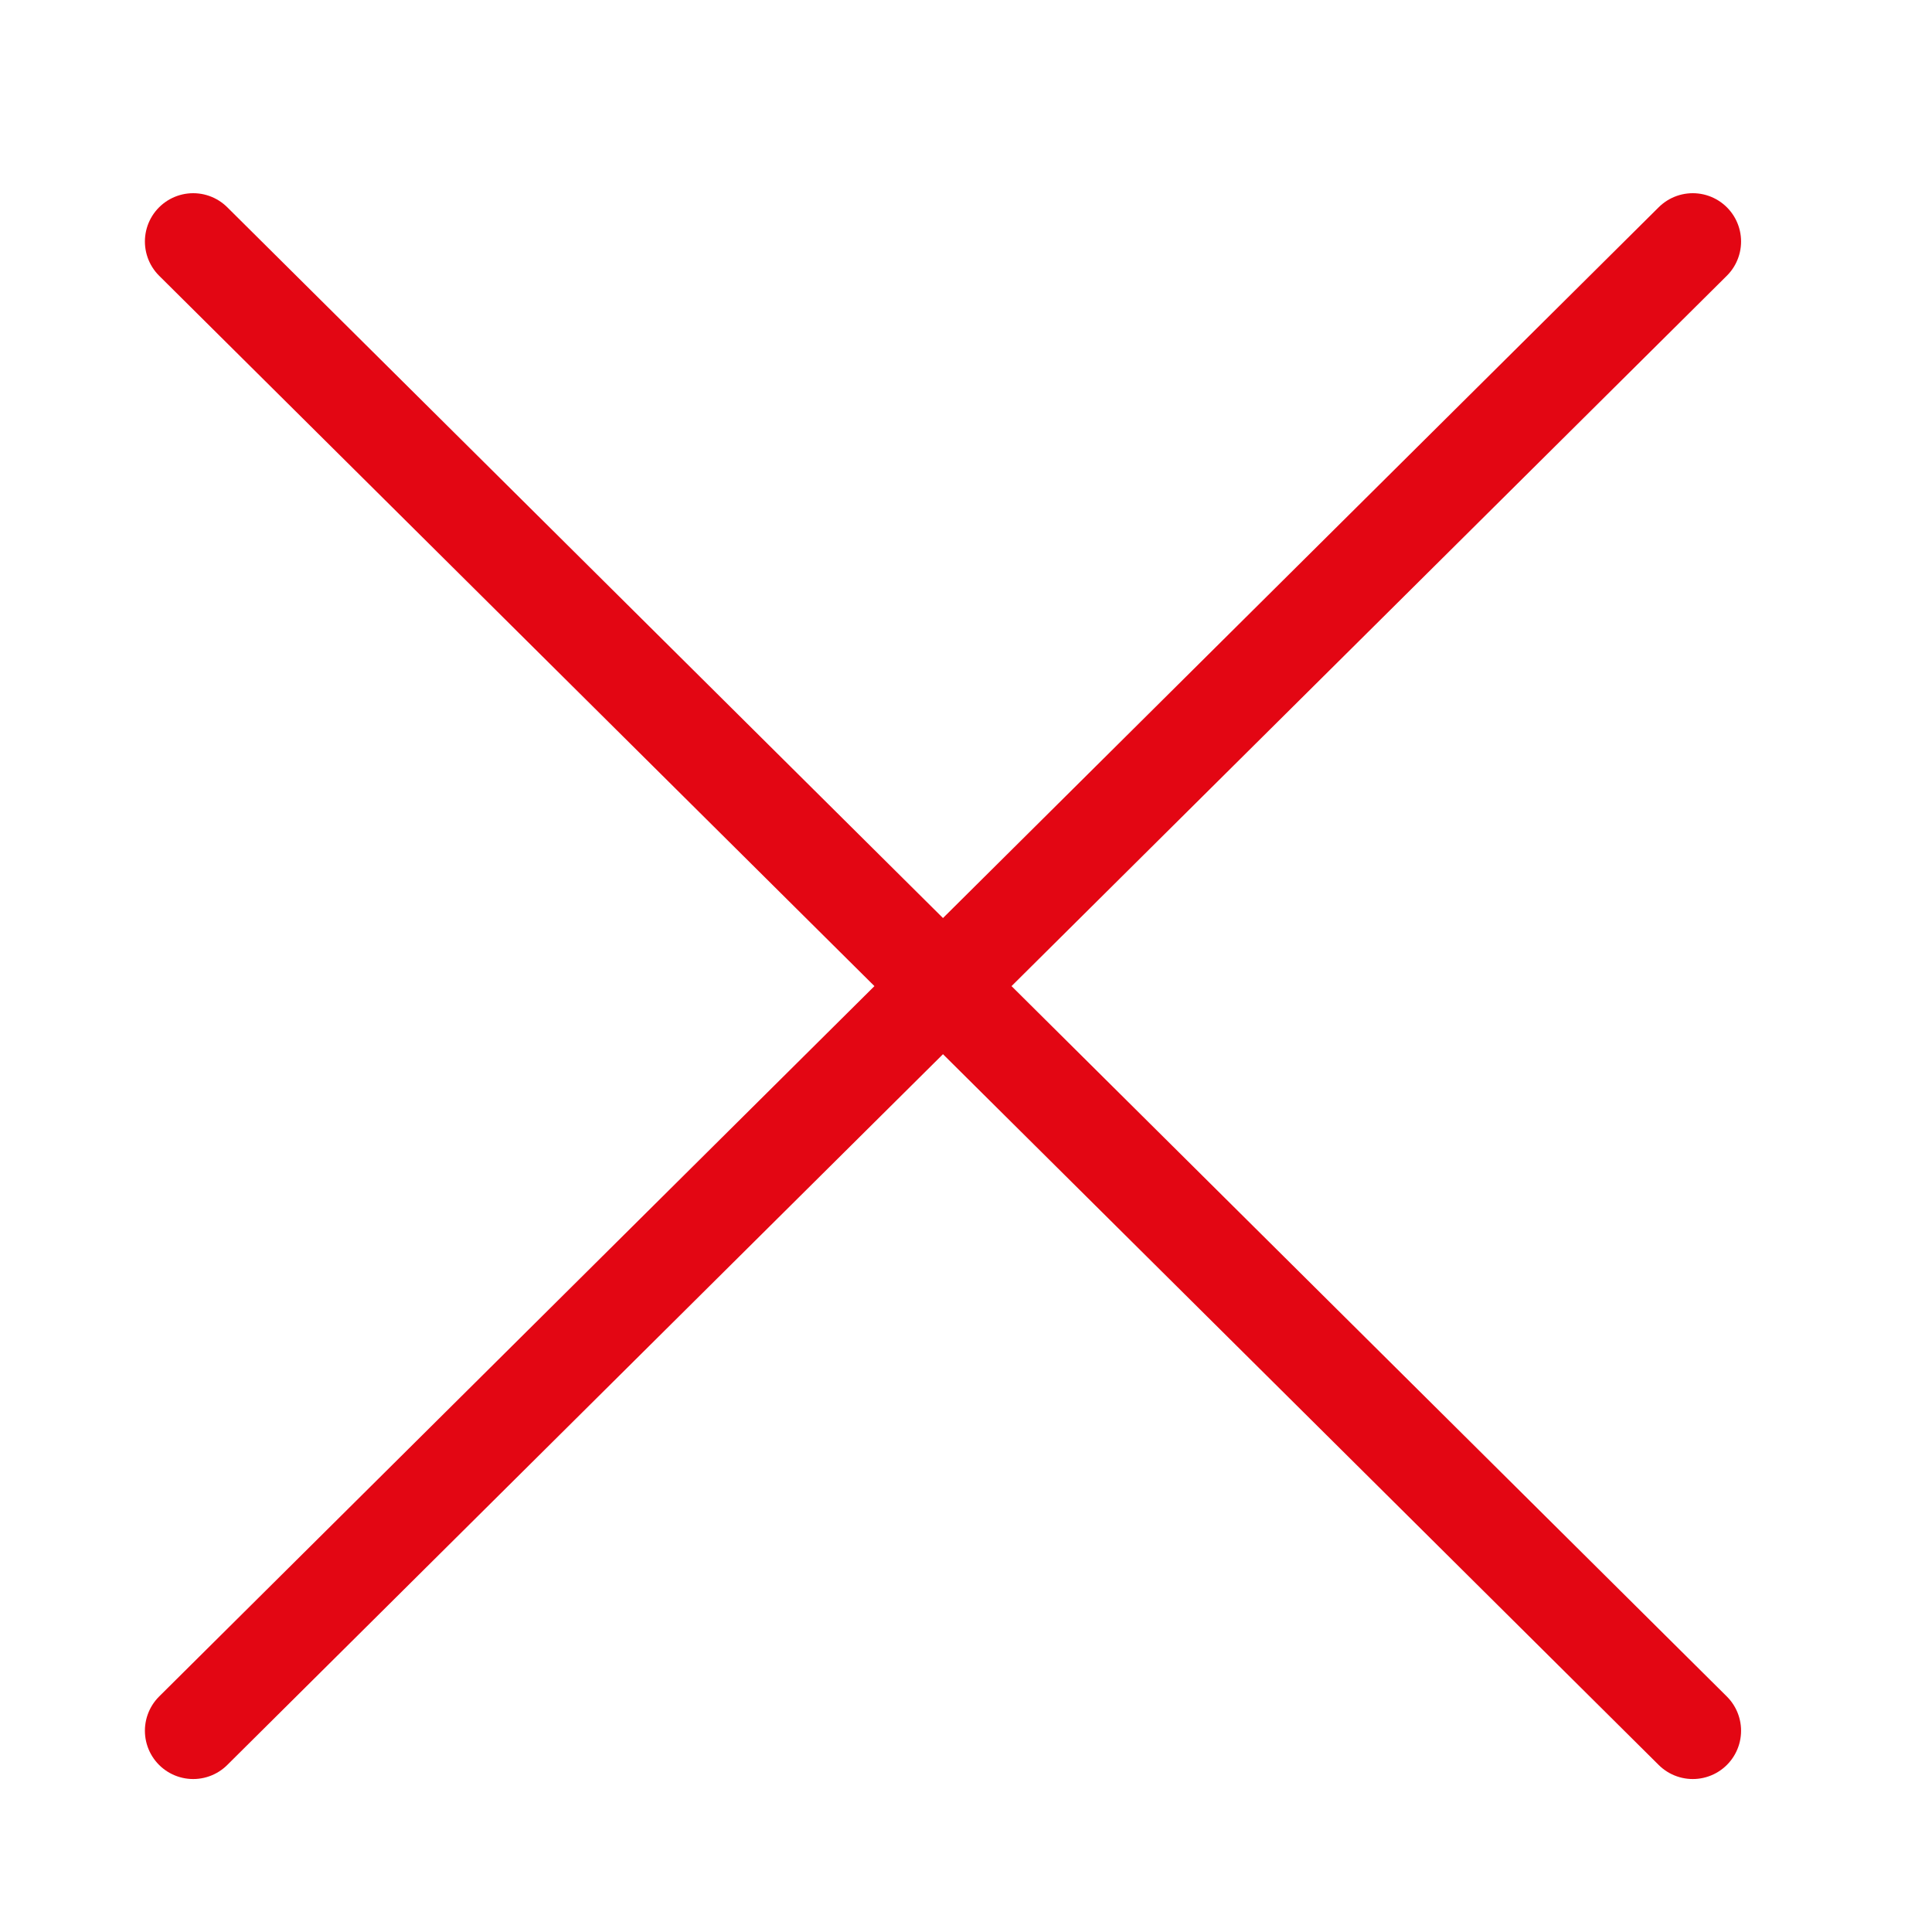 <svg width="40" height="40" viewBox="0 0 40 40" fill="none" xmlns="http://www.w3.org/2000/svg">
<path d="M4 5L19.524 20.417L35.047 35.833M4 35.833L35.047 5" stroke="#E30613" stroke-width="2" stroke-linecap="round" stroke-linejoin="round"/>
</svg>
